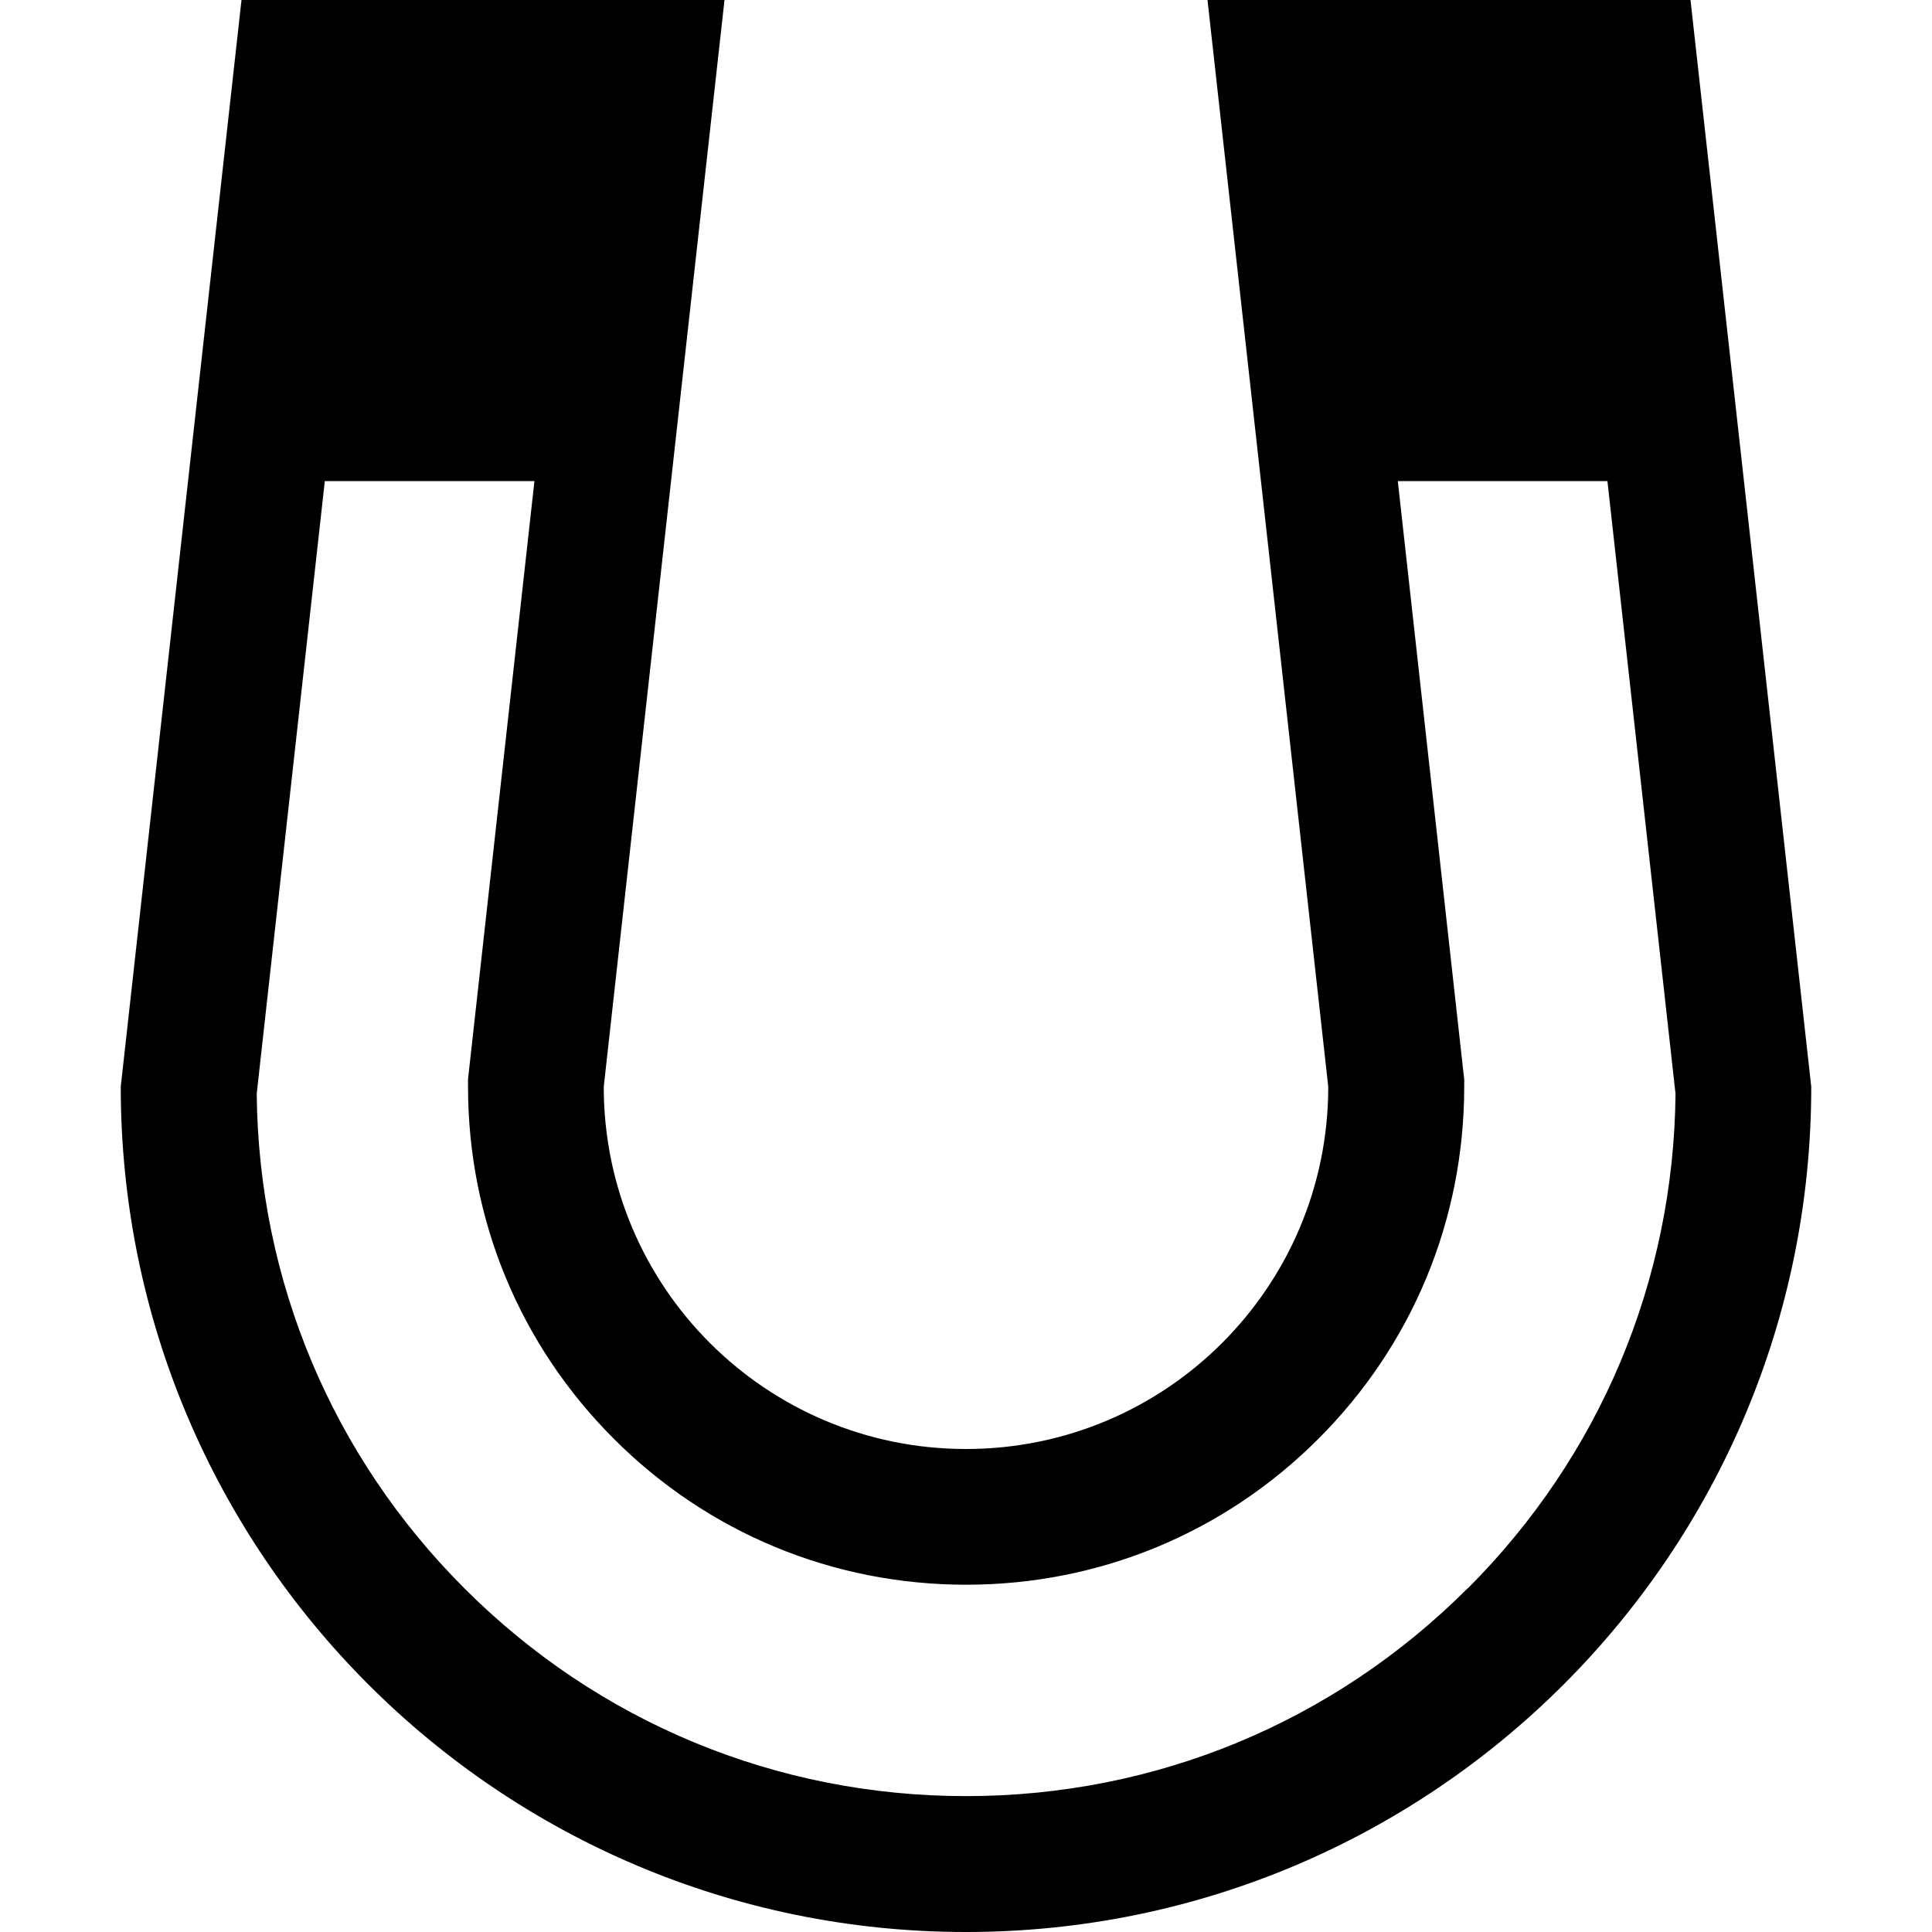 <svg width="24" height="24" viewBox="0 0 24 24" fill="none" xmlns="http://www.w3.org/2000/svg">
<path d="M21 0H15L16.5 13.5C16.5 15.986 14.486 18 12 18C9.514 18 7.5 15.986 7.5 13.5L9 0H3L1.5 13.5C1.5 19.299 6.201 24 12 24C17.799 24 22.5 19.299 22.5 13.5L21 0ZM18.231 19.731C16.566 21.396 14.354 22.312 12 22.312C9.646 22.312 7.433 21.396 5.769 19.731C4.125 18.087 3.212 15.909 3.189 13.588L4.035 5.976H6.639L5.814 13.405V13.498C5.814 15.152 6.457 16.706 7.626 17.874C8.794 19.043 10.348 19.686 12.002 19.686C13.655 19.686 15.209 19.043 16.377 17.874C17.546 16.706 18.189 15.152 18.189 13.498V13.405L18.178 13.312L17.364 5.976H19.968L20.814 13.588C20.791 15.909 19.877 18.087 18.234 19.731H18.231Z" fill="black"/>
</svg>
